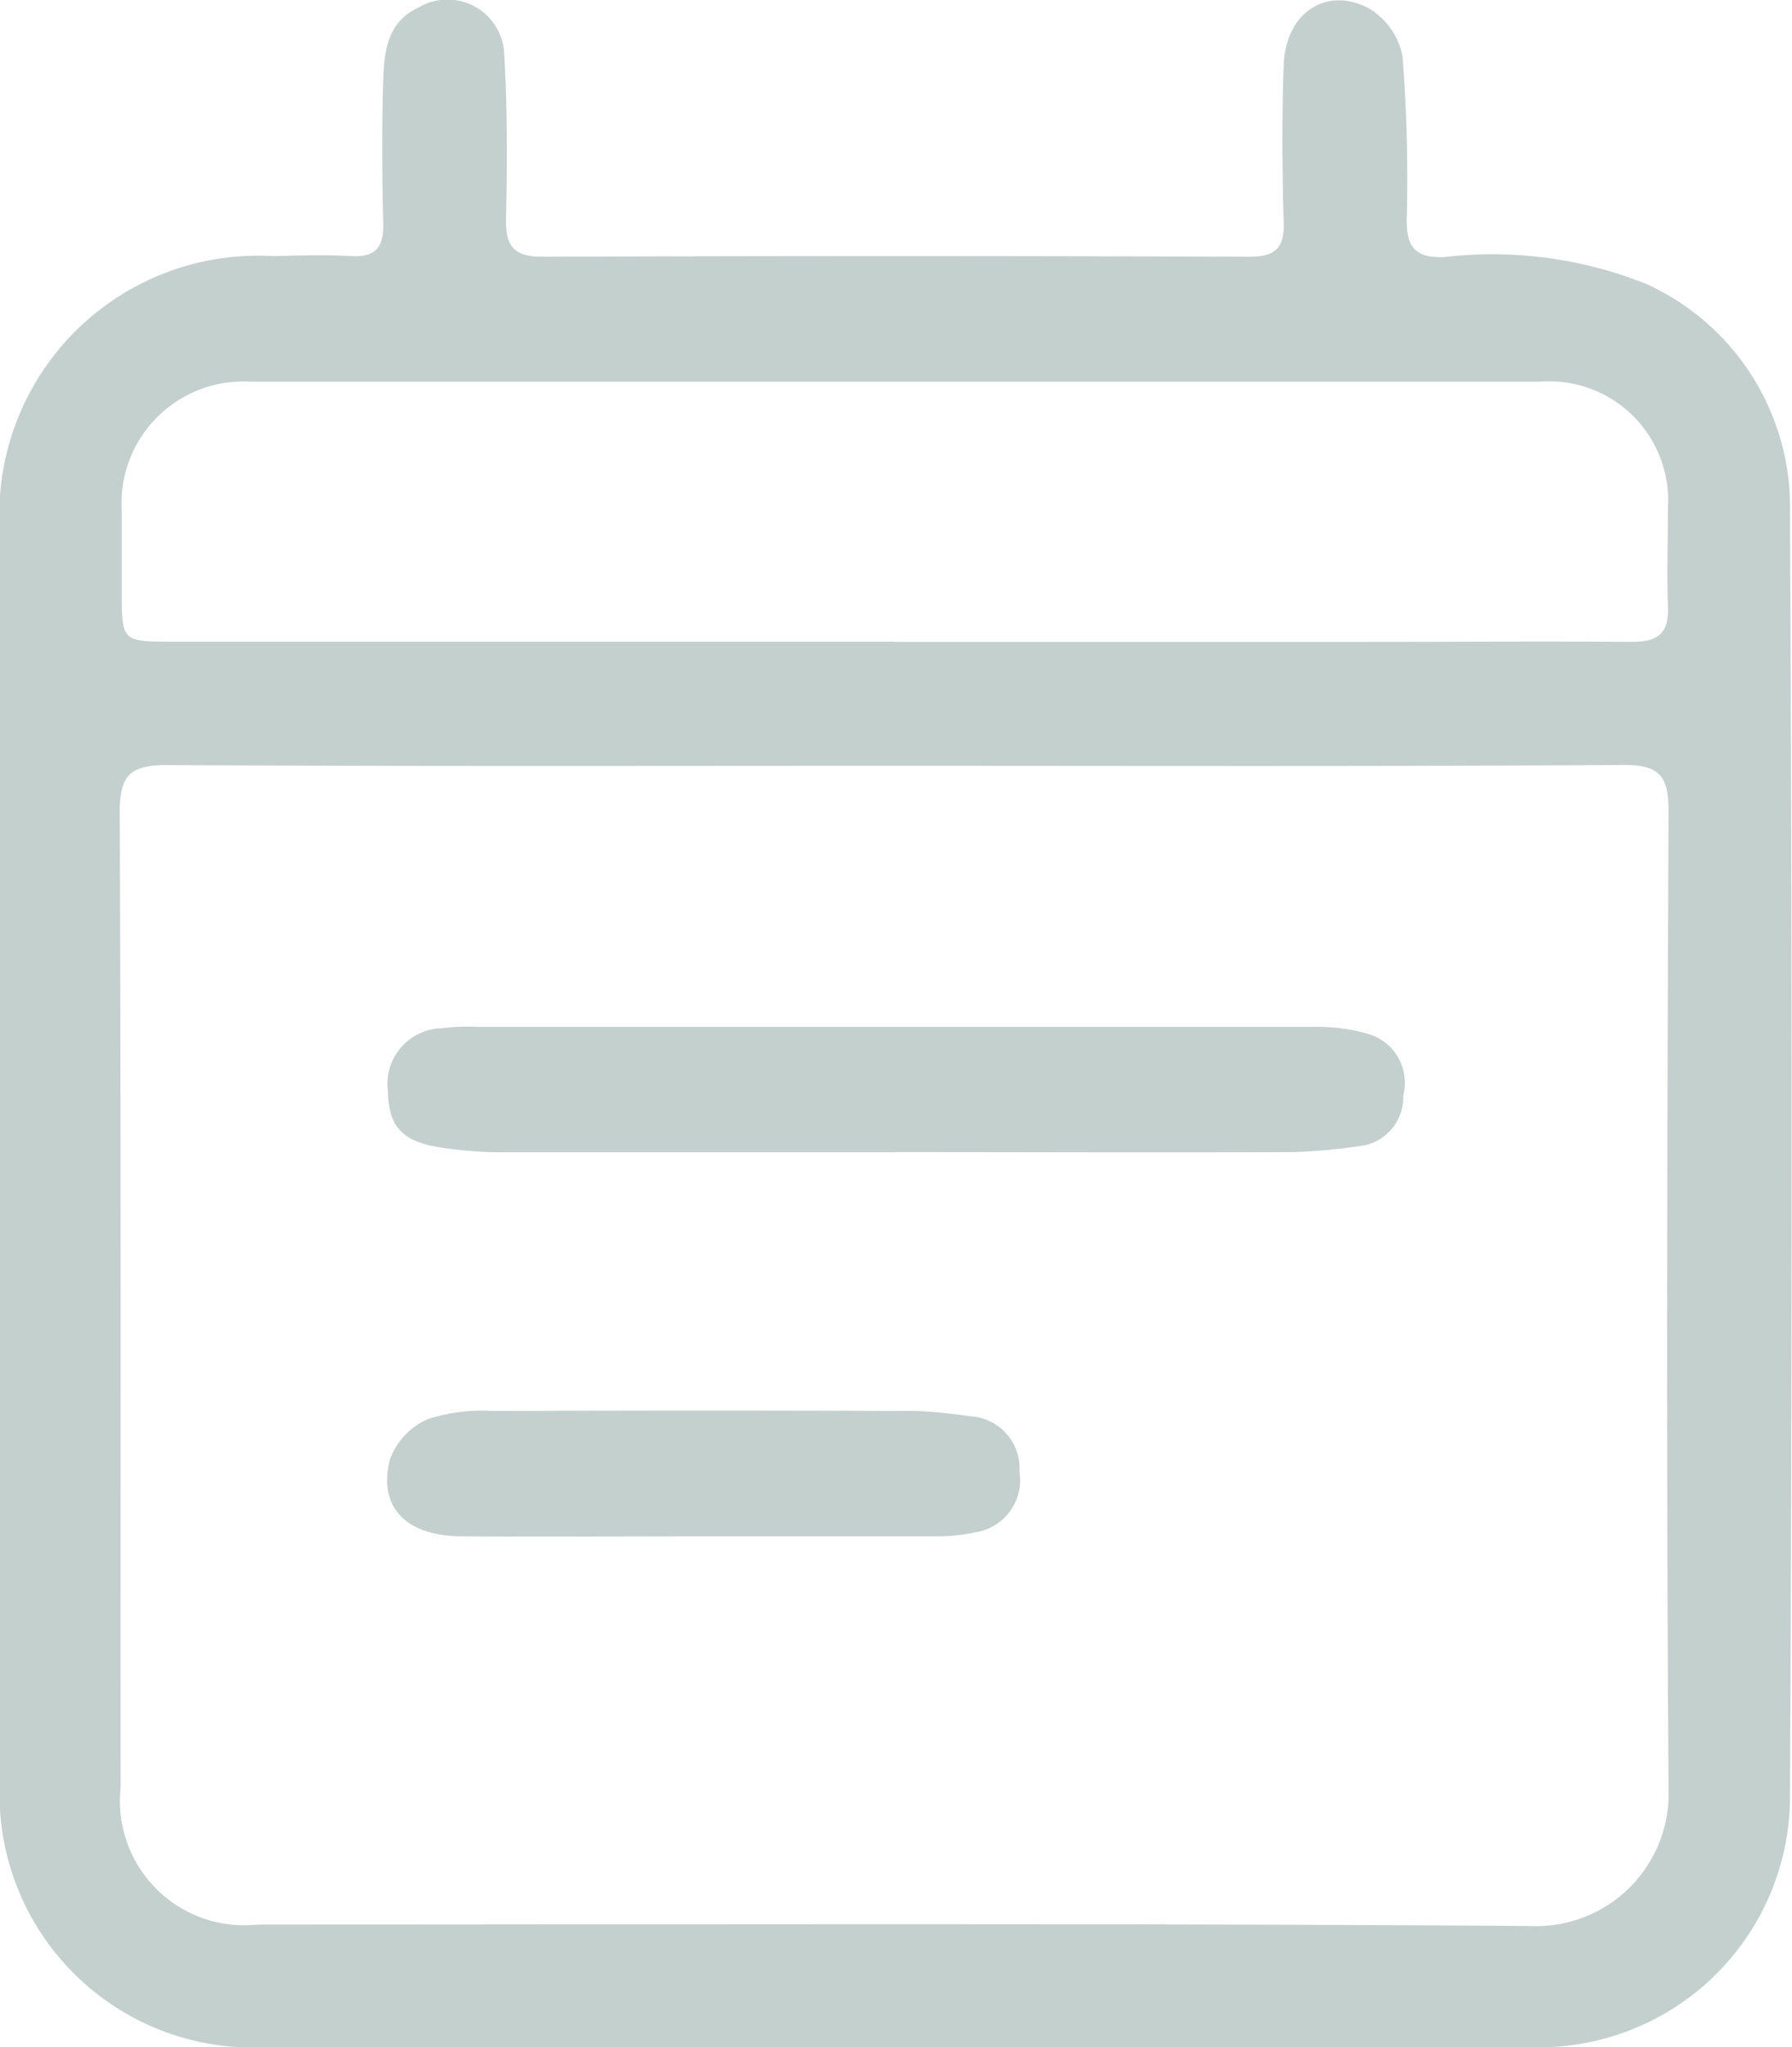 <svg id="Date_Icon" data-name="Date Icon" xmlns="http://www.w3.org/2000/svg" xmlns:xlink="http://www.w3.org/1999/xlink" width="18.942" height="21.635" viewBox="0 0 18.942 21.635">
  <defs>
    <clipPath id="clip-path">
      <rect id="Rectangle_16997" data-name="Rectangle 16997" width="18.942" height="21.635" fill="#c4d0ce"/>
    </clipPath>
  </defs>
  <g id="Group_34604" data-name="Group 34604" clip-path="url(#clip-path)">
    <path id="Path_14448" data-name="Path 14448" d="M9.466,21.633H2.83A2.678,2.678,0,0,1,0,18.792Q0,12.215,0,5.637A2.735,2.735,0,0,1,2.878,2.706c.276-.006.554-.015.829,0s.35-.1.344-.353c-.012-.5-.015-1.005,0-1.507.011-.3.038-.61.372-.766a.6.6,0,0,1,.907.5c.034.576.032,1.155.019,1.733-.006.29.083.4.385.4q3.732-.014,7.465,0c.278,0,.379-.085.37-.367-.016-.552-.02-1.106,0-1.658s.449-.838.9-.6a.757.757,0,0,1,.356.507,16.2,16.2,0,0,1,.044,1.731c0,.291.094.4.393.391A4.375,4.375,0,0,1,17.4,3a2.589,2.589,0,0,1,1.521,2.416q.034,6.766,0,13.532a2.653,2.653,0,0,1-2.717,2.686c-2.249.006-4.5,0-6.749,0m0-13.541c-2.563,0-5.126.007-7.689-.008-.373,0-.5.095-.5.484.014,3.442.007,6.883.009,10.325a1.313,1.313,0,0,0,1.445,1.444c4.485,0,8.97-.015,13.455.015A1.4,1.4,0,0,0,17.637,18.9c-.024-3.441-.015-6.883,0-10.325,0-.376-.094-.493-.483-.491-2.563.017-5.126.009-7.689.009m-.015-1.31h5.014c.93,0,1.86-.007,2.79,0,.275,0,.388-.094.377-.372-.014-.351,0-.7,0-1.055a1.258,1.258,0,0,0-1.364-1.322q-6.805,0-13.611,0A1.288,1.288,0,0,0,1.287,5.408c0,.289,0,.578,0,.867,0,.495.012.506.508.506H9.449" transform="translate(0 0)" fill="#c4d0ce"/>
    <path id="Path_14449" data-name="Path 14449" d="M59.764,145.246c-1.395,0-2.789,0-4.184,0a4.294,4.294,0,0,1-.6-.048c-.423-.061-.568-.219-.576-.6a.588.588,0,0,1,.572-.663,2.276,2.276,0,0,1,.376-.015q4.428,0,8.857,0a1.933,1.933,0,0,1,.554.074.539.539,0,0,1,.374.653.521.521,0,0,1-.479.536,6.3,6.3,0,0,1-.673.061c-1.407.006-2.814,0-4.221,0" transform="translate(-50.304 -133.069)" fill="#c4d0ce"/>
    <path id="Path_14450" data-name="Path 14450" d="M57.709,199.08c-.865,0-1.731.006-2.6,0-.578-.006-.874-.311-.747-.81a.744.744,0,0,1,.4-.428,1.875,1.875,0,0,1,.7-.086q2.239-.01,4.478,0a5.532,5.532,0,0,1,.559.056.55.55,0,0,1,.518.586.557.557,0,0,1-.457.638,1.891,1.891,0,0,1-.407.044c-.815,0-1.631,0-2.446,0" transform="translate(-50.241 -182.845)" fill="#c4d0ce"/>
  </g>
</svg>
